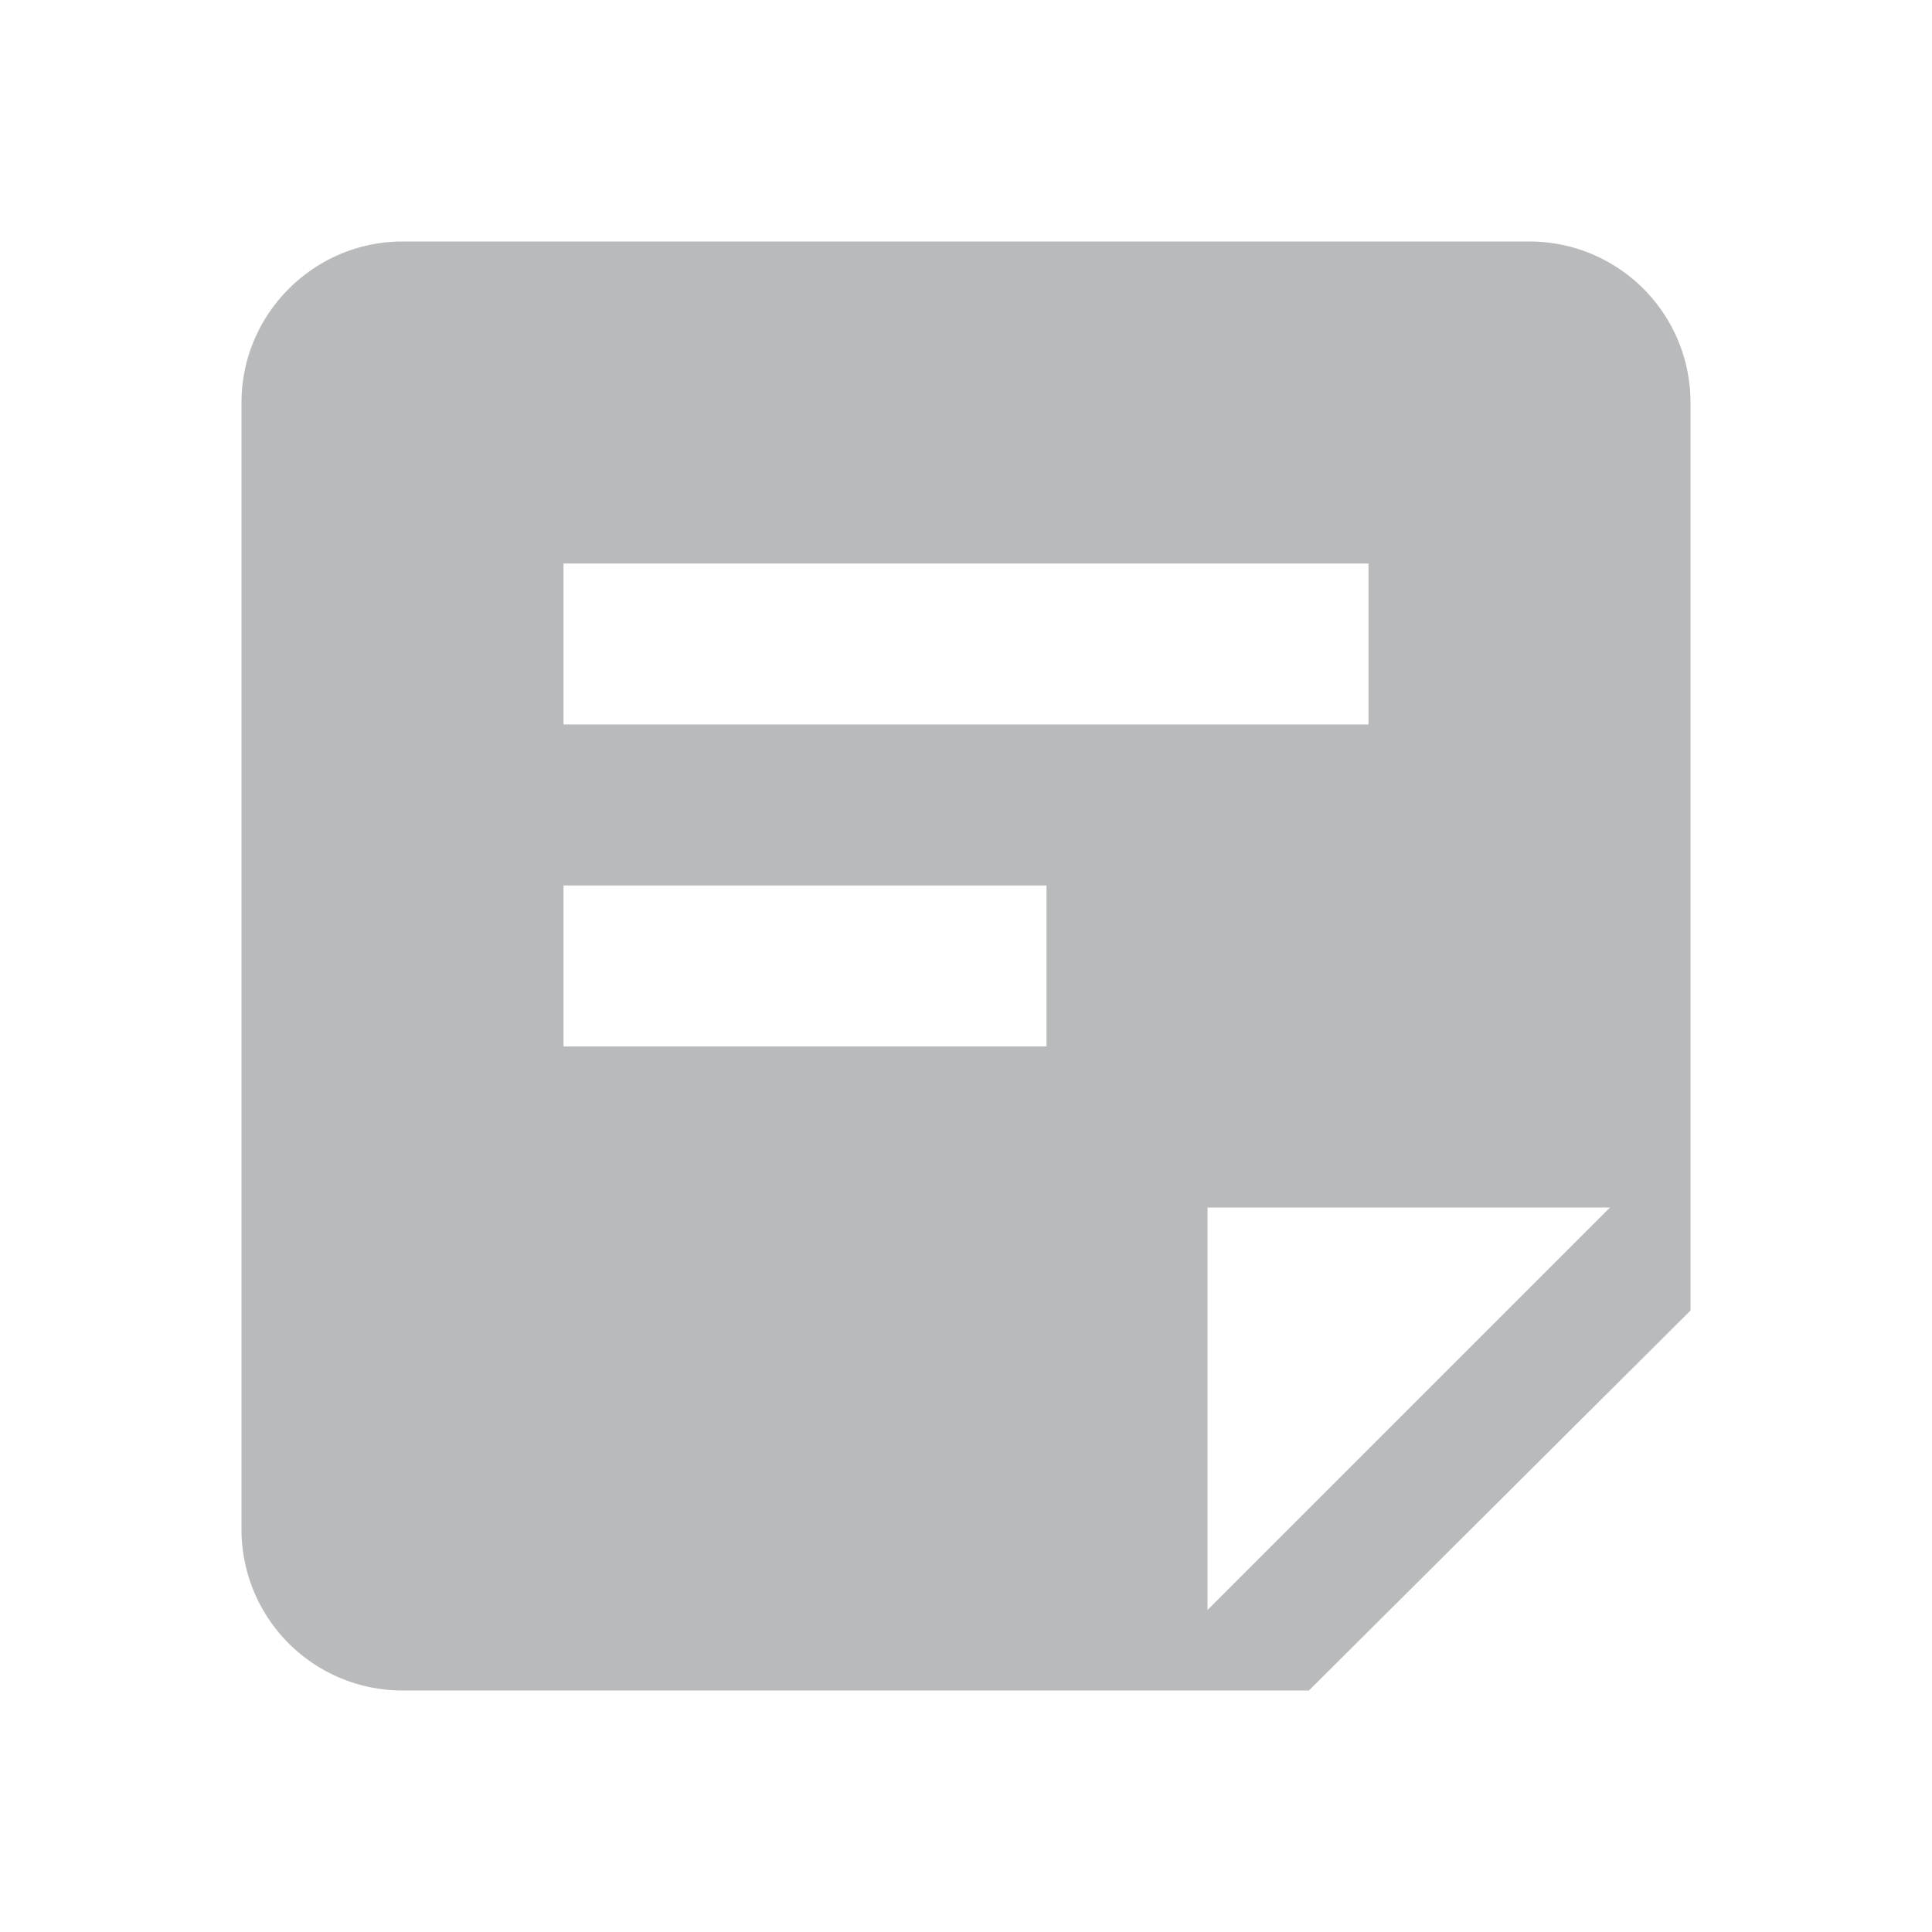<svg xmlns="http://www.w3.org/2000/svg" class="cui3-icon cui3-icon--black-32" viewBox="0 0 24 24"><g stroke="none" fill="#b9babb" stroke-width="1px"><path d="M3 5c0-1.1.9-2 2-2h14a2 2 0 0 1 2 2v11.28L16.26 21H5a2 2 0 0 1-2-2V5zm4 2v2h10V7H7zm0 4v2h6v-2H7zm8 4v5l5-5h-5z" stroke="none" fill="#b9babb" stroke-width="1px"></path></g></svg>